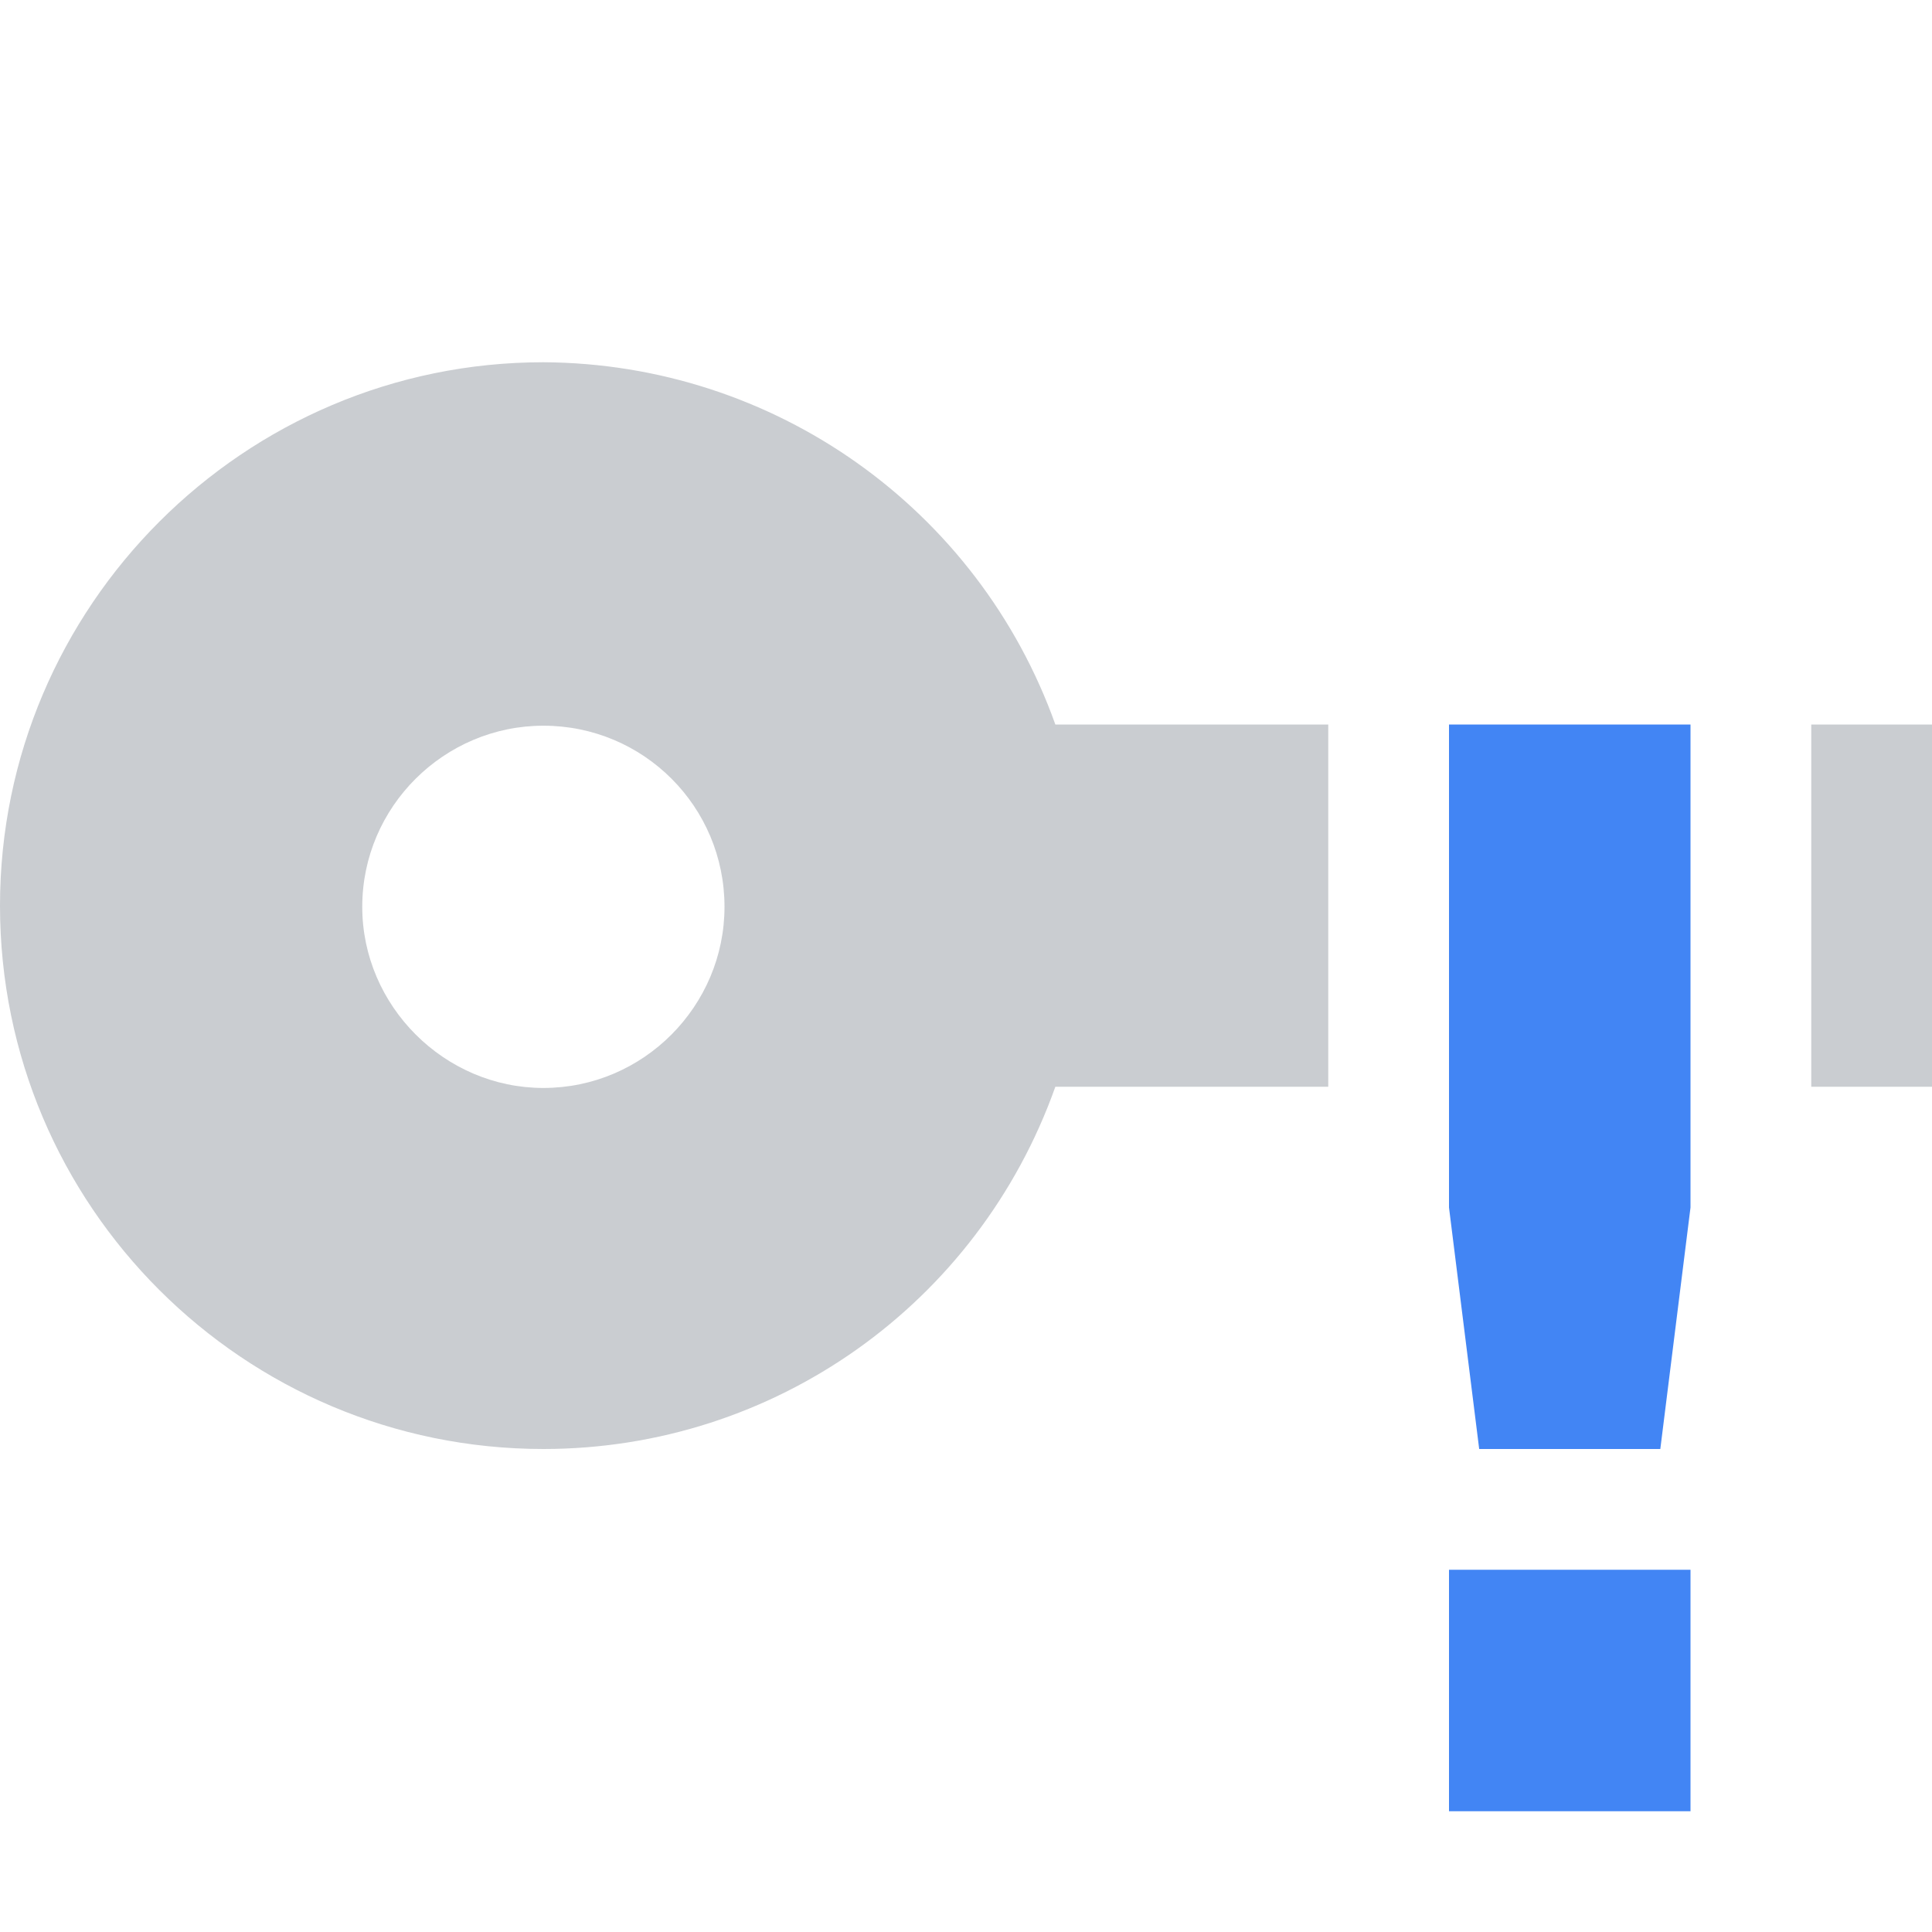 <svg xmlns="http://www.w3.org/2000/svg" width="16" height="16" version="1.1">
 <path style="opacity:0.3;fill:#4f5866" d="M 4.5,3 C 2.02,3 0,5.02 0,7.5 0,9.99 2.02,12 4.5,12 6.41,12 8.1,10.8 8.74,9 H 11 V 6 H 8.74 C 8.1,4.21 6.41,3.01 4.5,3 Z M 15,6 V 9 H 16 V 6 Z M 4.5,6.01 C 5.33,6.01 6,6.68 6,7.51 6,8.33 5.33,9.01 4.5,9.01 3.68,9.01 3,8.33 3,7.51 3,6.68 3.68,6.01 4.5,6.01 Z"/>
 <path style="fill:#4285f4" class="warning" d="M 12,6 V 10 L 12.25,12 H 13.75 L 14,10 V 6 Z M 12,13 V 15 H 14 V 13 Z"/>
</svg>

